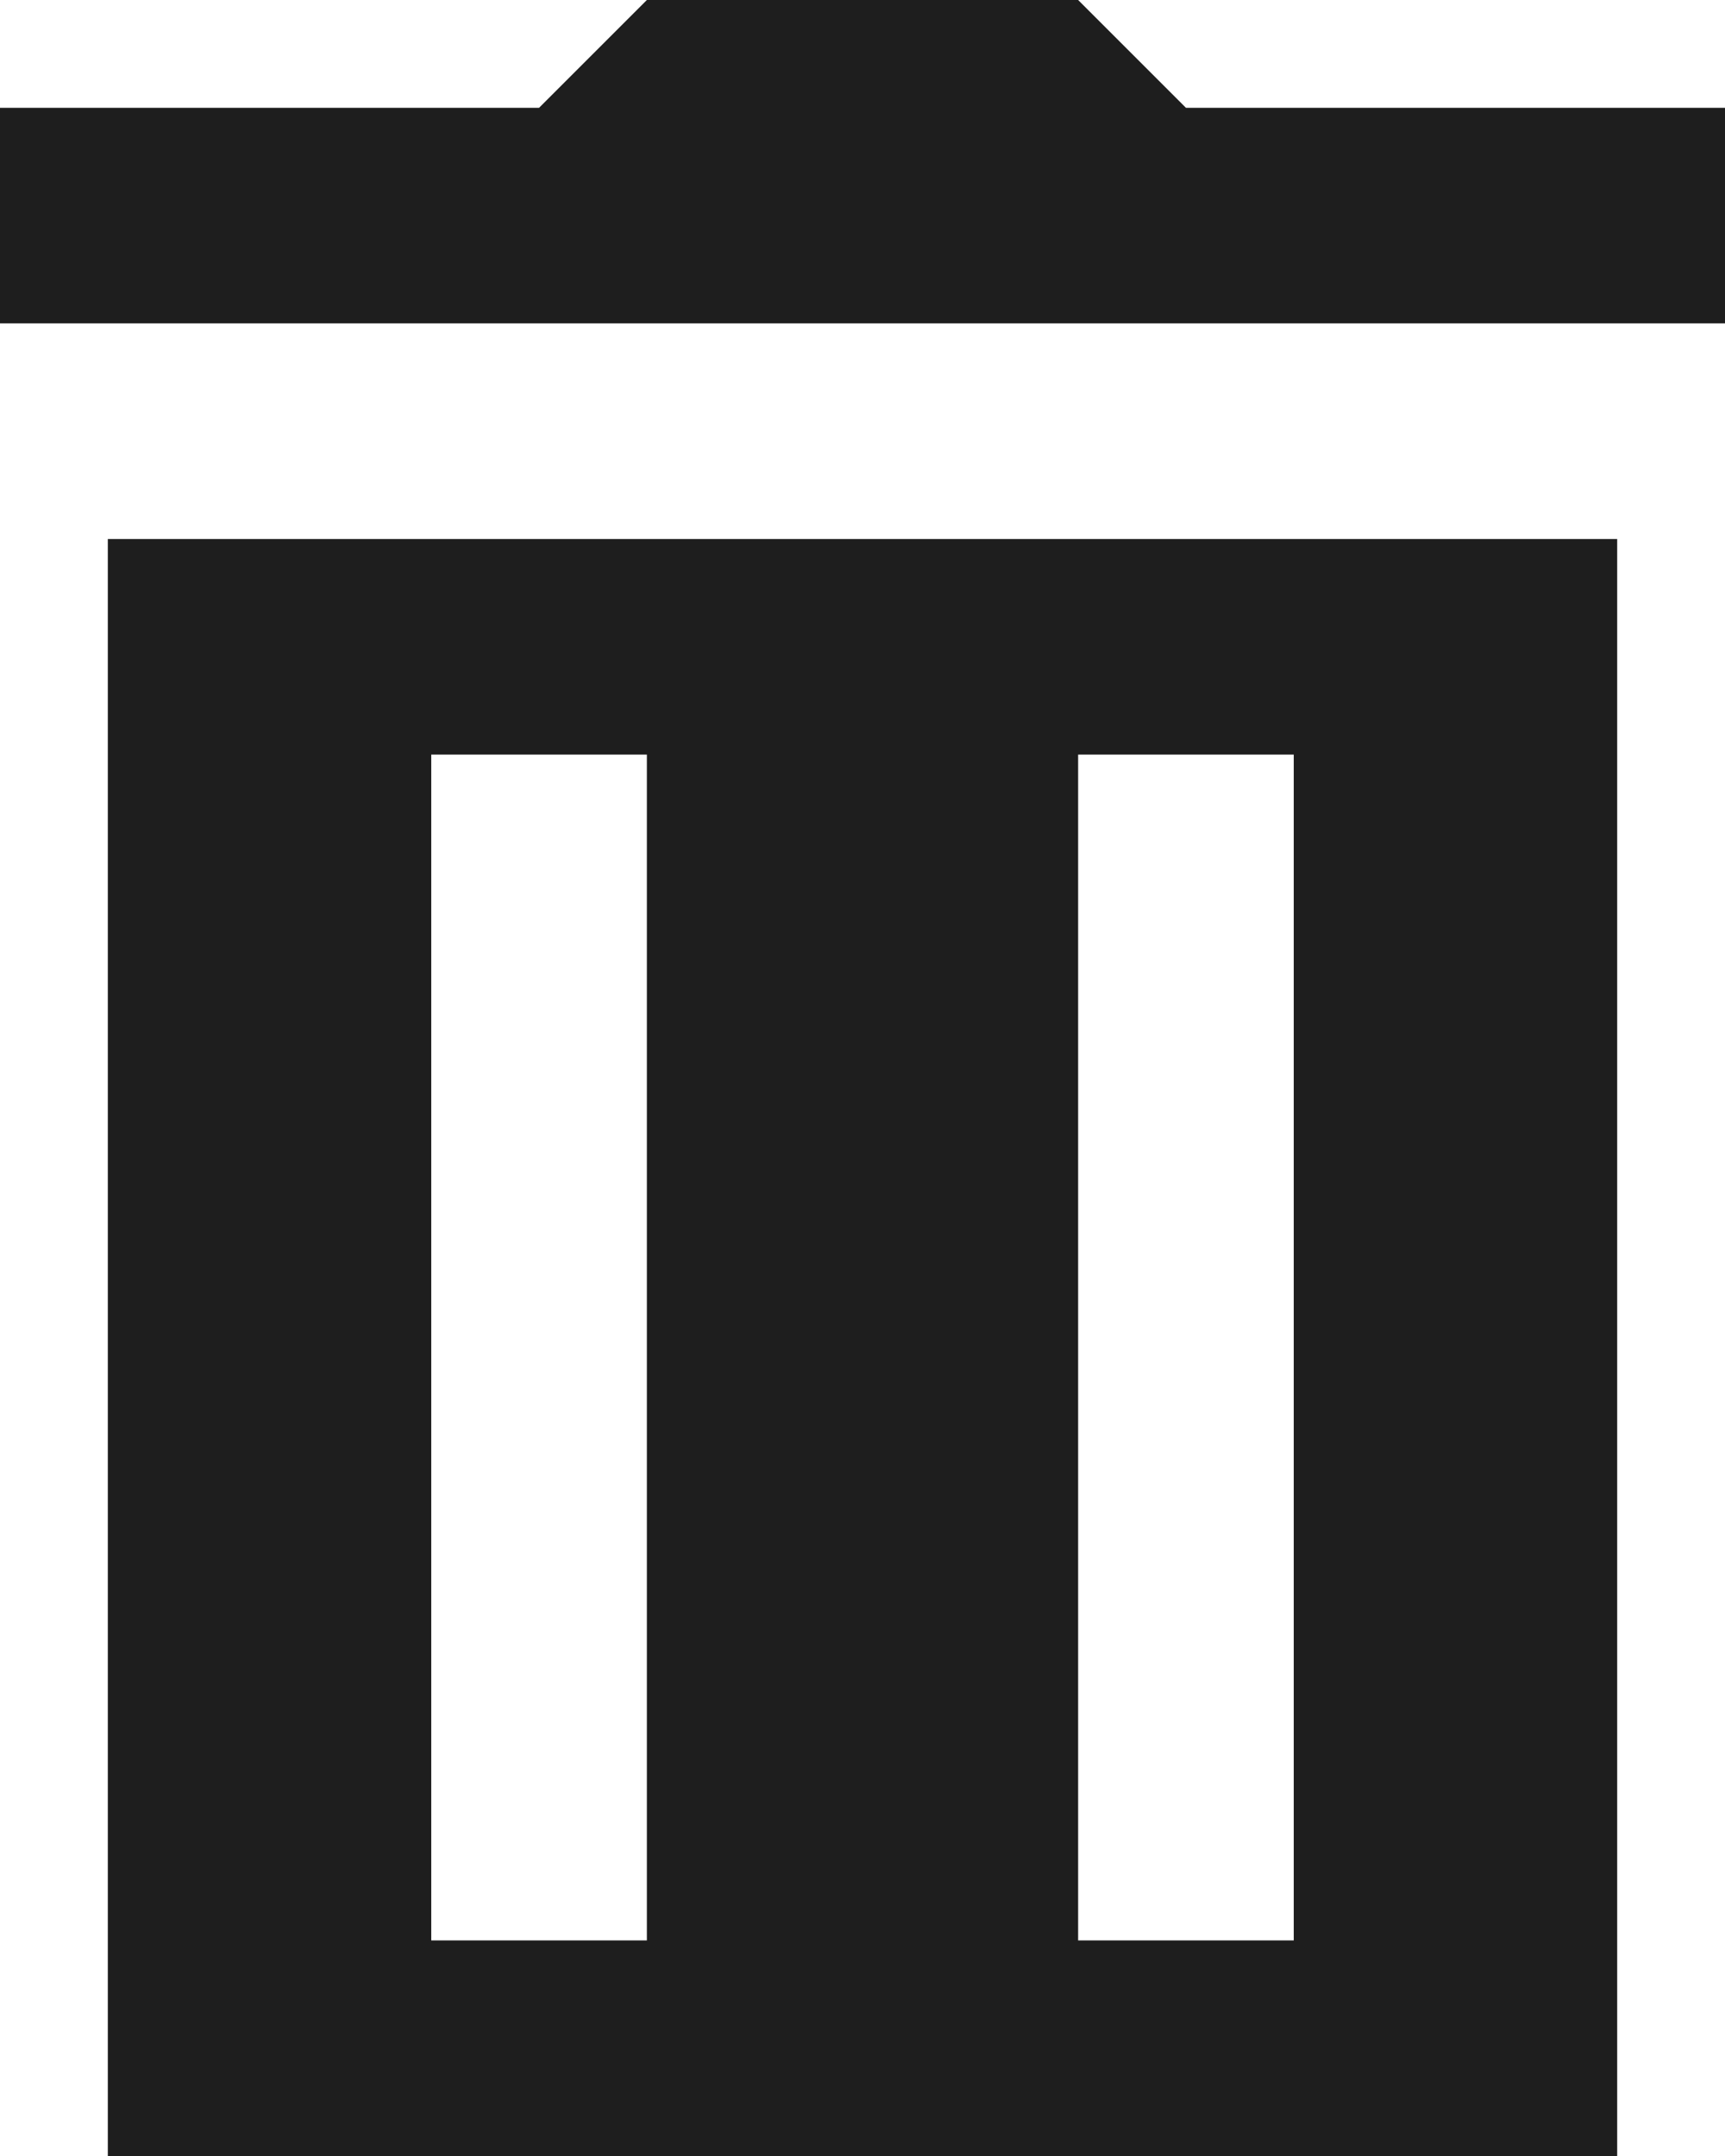 <svg width="16" height="20" viewBox="0 0 16 20" fill="none" xmlns="http://www.w3.org/2000/svg">
<path d="M6 0L5 1H0V3H16V1H11L10 0H6ZM1 5V20H15V5H1ZM4 7H6V18H4V7ZM10 7H12V18H10V7Z" fill="#1E1E1E"/>
</svg>
